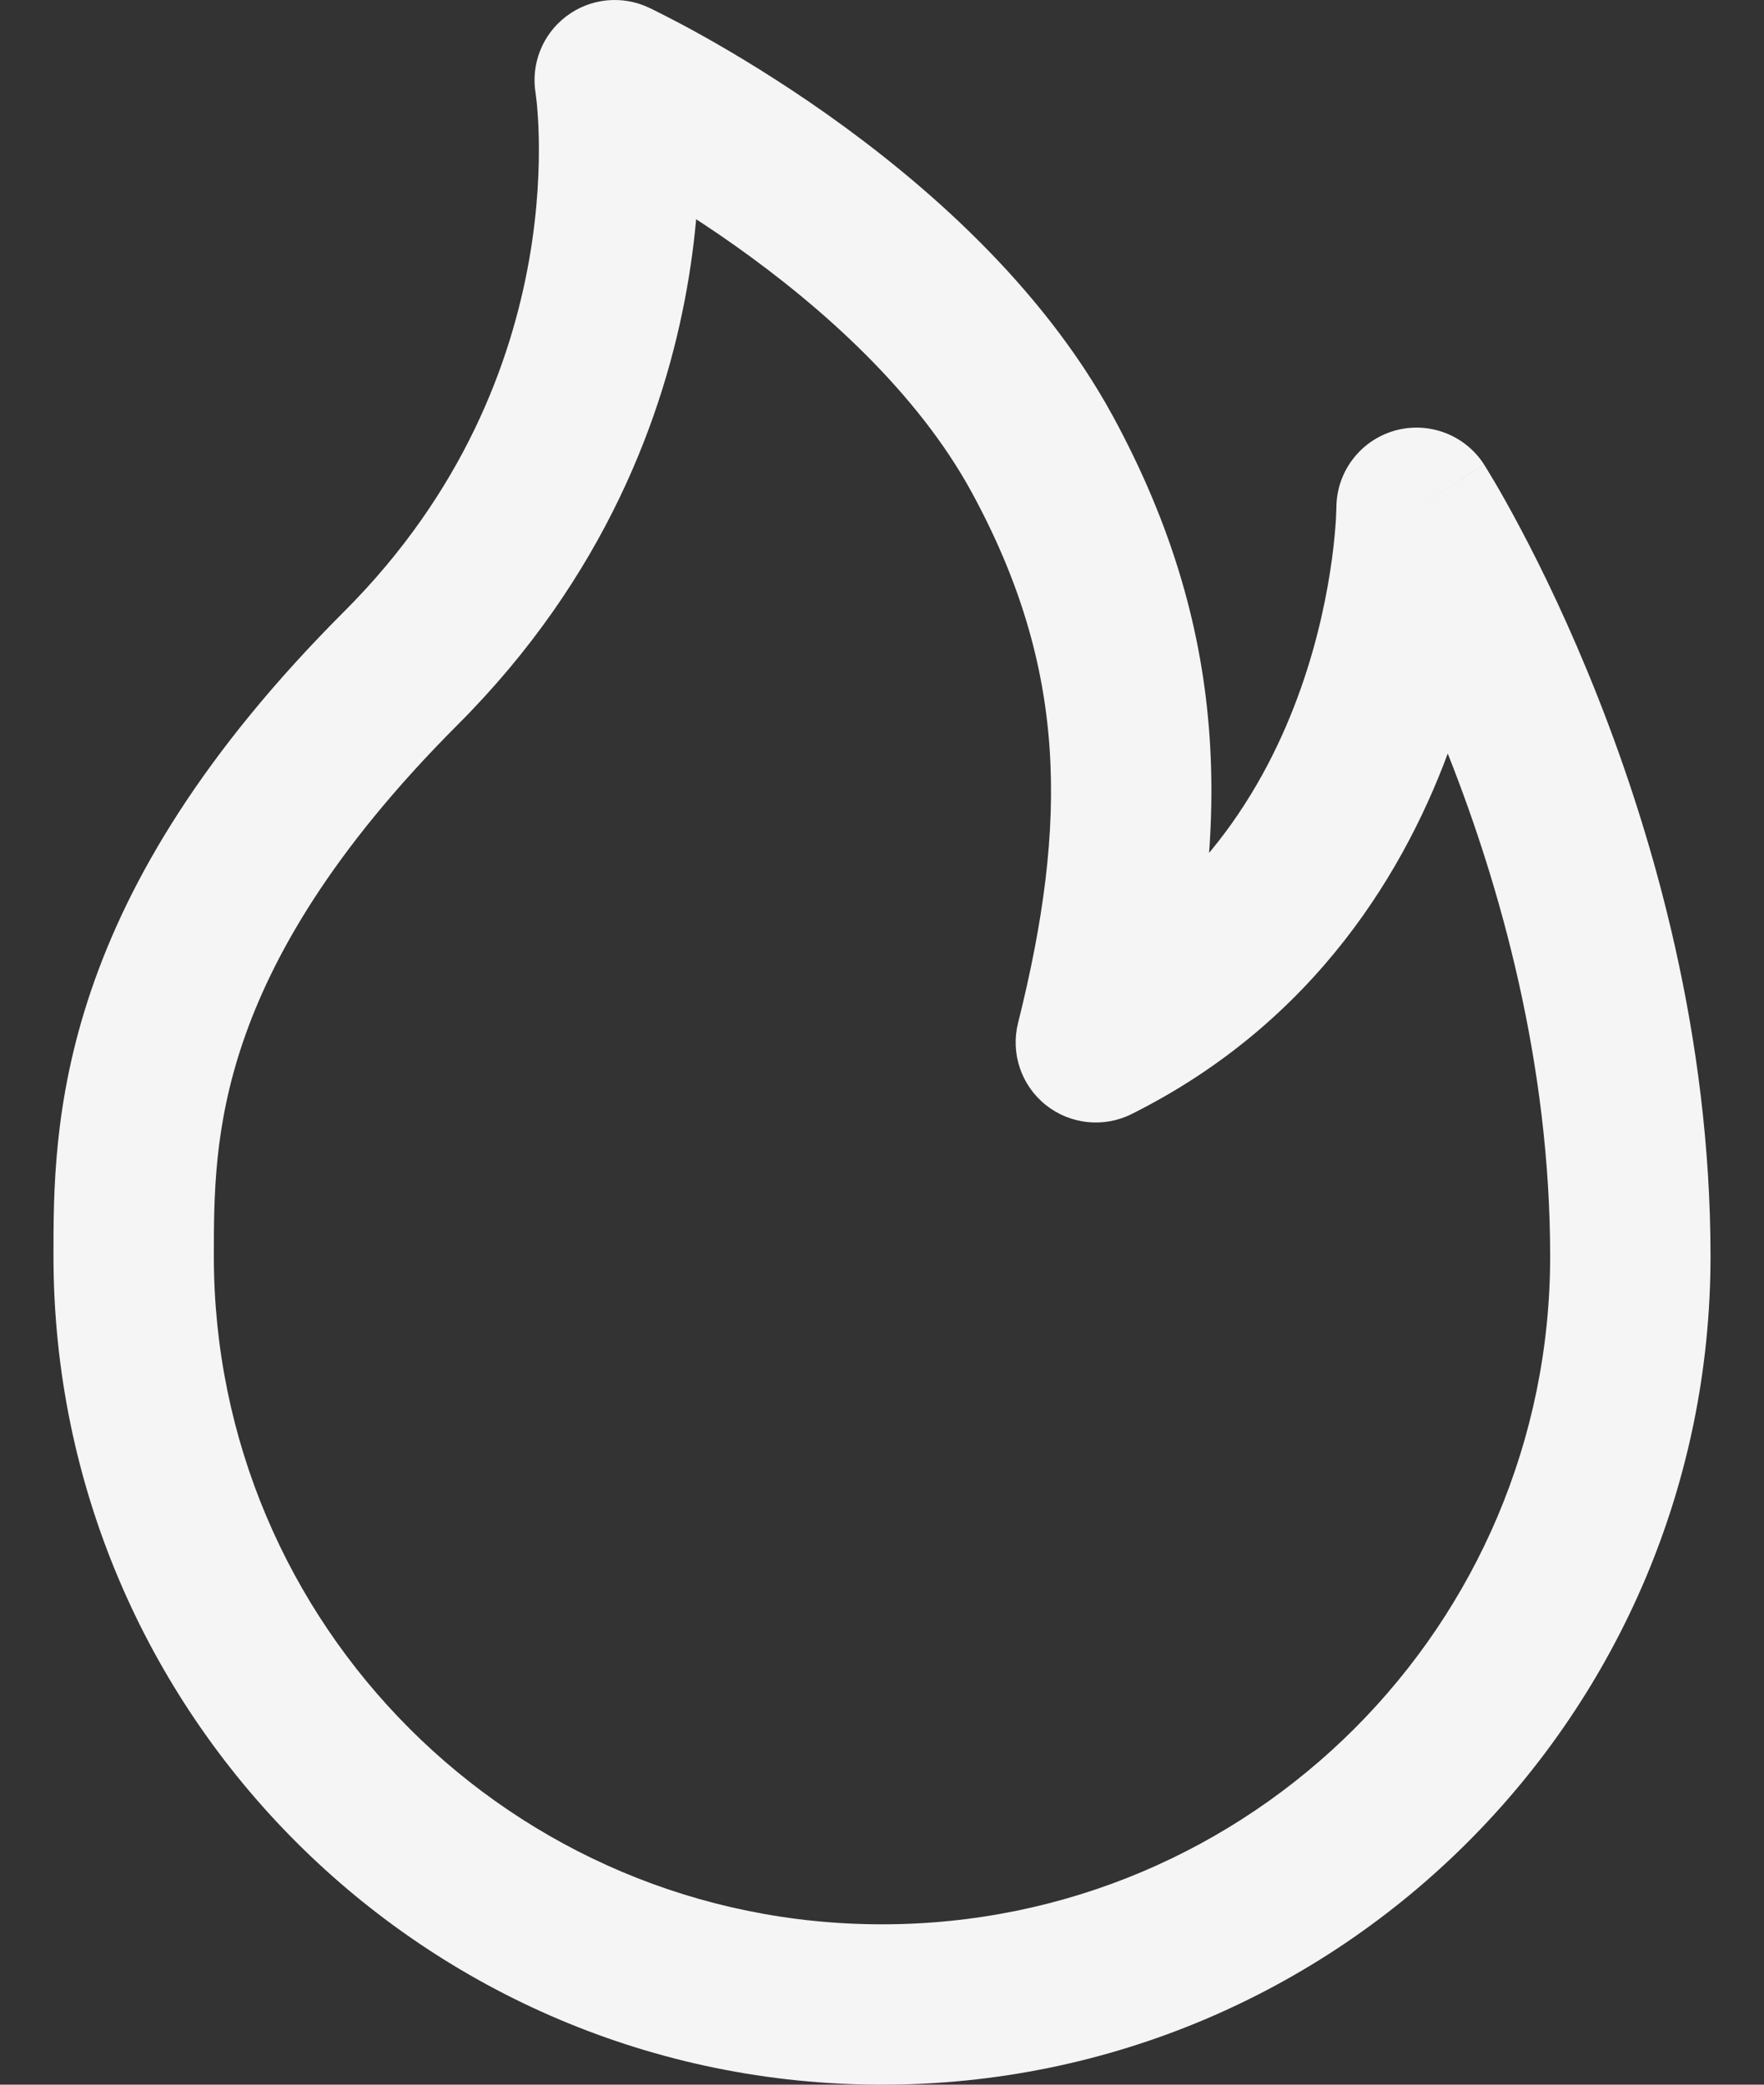 <svg width="22" height="26" viewBox="0 0 22 26" fill="none" xmlns="http://www.w3.org/2000/svg">
<rect x="0" y="0" width="22" height="26" fill="#333333" stroke="none"/>
<path d="M7.667 1L8.092 0.095C7.755 -0.063 7.359 -0.022 7.063 0.203C6.766 0.427 6.619 0.798 6.68 1.164L7.667 1ZM13.667 13L12.697 12.758C12.602 13.136 12.736 13.536 13.041 13.78C13.346 14.024 13.765 14.069 14.114 13.894L13.667 13ZM17.667 6.333L18.51 5.795C18.271 5.421 17.813 5.249 17.387 5.373C16.96 5.498 16.667 5.889 16.667 6.333H17.667ZM13 5.667L13.879 5.189L13 5.667ZM19.333 15.667C19.333 20.269 15.602 24 11 24V26C16.707 26 21.333 21.374 21.333 15.667H19.333ZM11 24C6.398 24 2.667 20.269 2.667 15.667H0.667C0.667 21.374 5.293 26 11 26V24ZM2.667 15.667C2.667 14.913 2.67 14.055 3.03 12.996C3.39 11.939 4.131 10.617 5.707 9.04L4.293 7.626C2.536 9.383 1.61 10.96 1.137 12.352C0.663 13.743 0.667 14.885 0.667 15.667H2.667ZM5.707 9.04C7.548 7.199 8.29 5.164 8.568 3.59C8.707 2.806 8.73 2.134 8.718 1.653C8.713 1.412 8.698 1.217 8.684 1.078C8.677 1.008 8.67 0.953 8.664 0.912C8.662 0.891 8.659 0.875 8.657 0.862C8.656 0.856 8.655 0.85 8.655 0.846C8.654 0.844 8.654 0.842 8.654 0.84C8.654 0.839 8.653 0.838 8.653 0.838C8.653 0.837 8.653 0.837 8.653 0.837C8.653 0.836 8.653 0.836 7.667 1C6.68 1.164 6.68 1.164 6.68 1.164C6.68 1.163 6.68 1.163 6.68 1.163C6.68 1.162 6.68 1.162 6.68 1.161C6.68 1.161 6.68 1.16 6.68 1.16C6.679 1.159 6.68 1.16 6.68 1.161C6.68 1.164 6.681 1.17 6.682 1.18C6.685 1.199 6.689 1.233 6.694 1.279C6.703 1.372 6.715 1.516 6.719 1.701C6.728 2.074 6.71 2.611 6.599 3.243C6.376 4.503 5.785 6.134 4.293 7.626L5.707 9.04ZM14.114 13.894C16.416 12.743 17.554 10.825 18.11 9.249C18.388 8.462 18.526 7.746 18.595 7.226C18.63 6.965 18.648 6.75 18.657 6.597C18.662 6.52 18.664 6.459 18.665 6.414C18.666 6.392 18.666 6.374 18.666 6.361C18.666 6.354 18.667 6.348 18.667 6.343C18.667 6.341 18.667 6.339 18.667 6.338C18.667 6.337 18.667 6.336 18.667 6.335C18.667 6.335 18.667 6.334 18.667 6.334C18.667 6.334 18.667 6.333 17.667 6.333C16.667 6.333 16.667 6.333 16.667 6.333C16.667 6.332 16.667 6.332 16.667 6.332C16.667 6.331 16.667 6.331 16.667 6.331C16.667 6.33 16.667 6.33 16.667 6.33C16.667 6.33 16.667 6.331 16.667 6.333C16.667 6.337 16.666 6.346 16.666 6.358C16.665 6.383 16.664 6.424 16.661 6.478C16.654 6.588 16.641 6.754 16.613 6.962C16.557 7.379 16.446 7.955 16.224 8.584C15.78 9.842 14.917 11.257 13.219 12.106L14.114 13.894ZM17.667 6.333C16.824 6.871 16.823 6.871 16.823 6.871C16.823 6.871 16.823 6.871 16.823 6.871C16.823 6.87 16.823 6.87 16.823 6.87C16.823 6.87 16.823 6.87 16.823 6.871C16.824 6.871 16.825 6.873 16.827 6.876C16.83 6.881 16.836 6.891 16.844 6.904C16.86 6.931 16.886 6.972 16.919 7.029C16.985 7.142 17.082 7.312 17.2 7.535C17.435 7.98 17.752 8.629 18.07 9.434C18.708 11.05 19.333 13.255 19.333 15.667H21.333C21.333 12.924 20.625 10.461 19.93 8.7C19.581 7.816 19.232 7.098 18.967 6.599C18.835 6.349 18.724 6.153 18.644 6.017C18.604 5.949 18.572 5.896 18.549 5.859C18.538 5.84 18.529 5.826 18.522 5.815C18.519 5.81 18.516 5.805 18.514 5.802C18.513 5.801 18.512 5.799 18.511 5.798C18.511 5.797 18.511 5.797 18.51 5.796C18.51 5.796 18.51 5.796 18.51 5.796C18.51 5.796 18.51 5.795 17.667 6.333ZM7.667 1C7.241 1.905 7.241 1.905 7.241 1.905C7.241 1.905 7.241 1.905 7.241 1.905C7.241 1.905 7.241 1.905 7.24 1.905C7.24 1.905 7.24 1.905 7.241 1.905C7.242 1.905 7.243 1.906 7.245 1.907C7.25 1.909 7.259 1.913 7.27 1.919C7.293 1.93 7.329 1.948 7.377 1.972C7.472 2.021 7.614 2.095 7.79 2.194C8.143 2.391 8.63 2.684 9.164 3.061C10.249 3.829 11.439 4.889 12.121 6.144L13.879 5.189C12.982 3.541 11.505 2.268 10.319 1.428C9.716 1.002 9.167 0.672 8.766 0.448C8.566 0.336 8.401 0.25 8.285 0.191C8.227 0.161 8.181 0.138 8.148 0.122C8.132 0.114 8.119 0.108 8.109 0.103C8.105 0.101 8.101 0.099 8.098 0.098C8.096 0.097 8.095 0.096 8.094 0.096C8.094 0.096 8.093 0.096 8.093 0.095C8.093 0.095 8.092 0.095 8.092 0.095C8.092 0.095 8.092 0.095 7.667 1ZM12.121 6.144C13.31 8.33 13.324 10.248 12.697 12.758L14.637 13.242C15.343 10.419 15.38 7.949 13.879 5.189L12.121 6.144Z" fill="#F5F5F5"/>
</svg>
